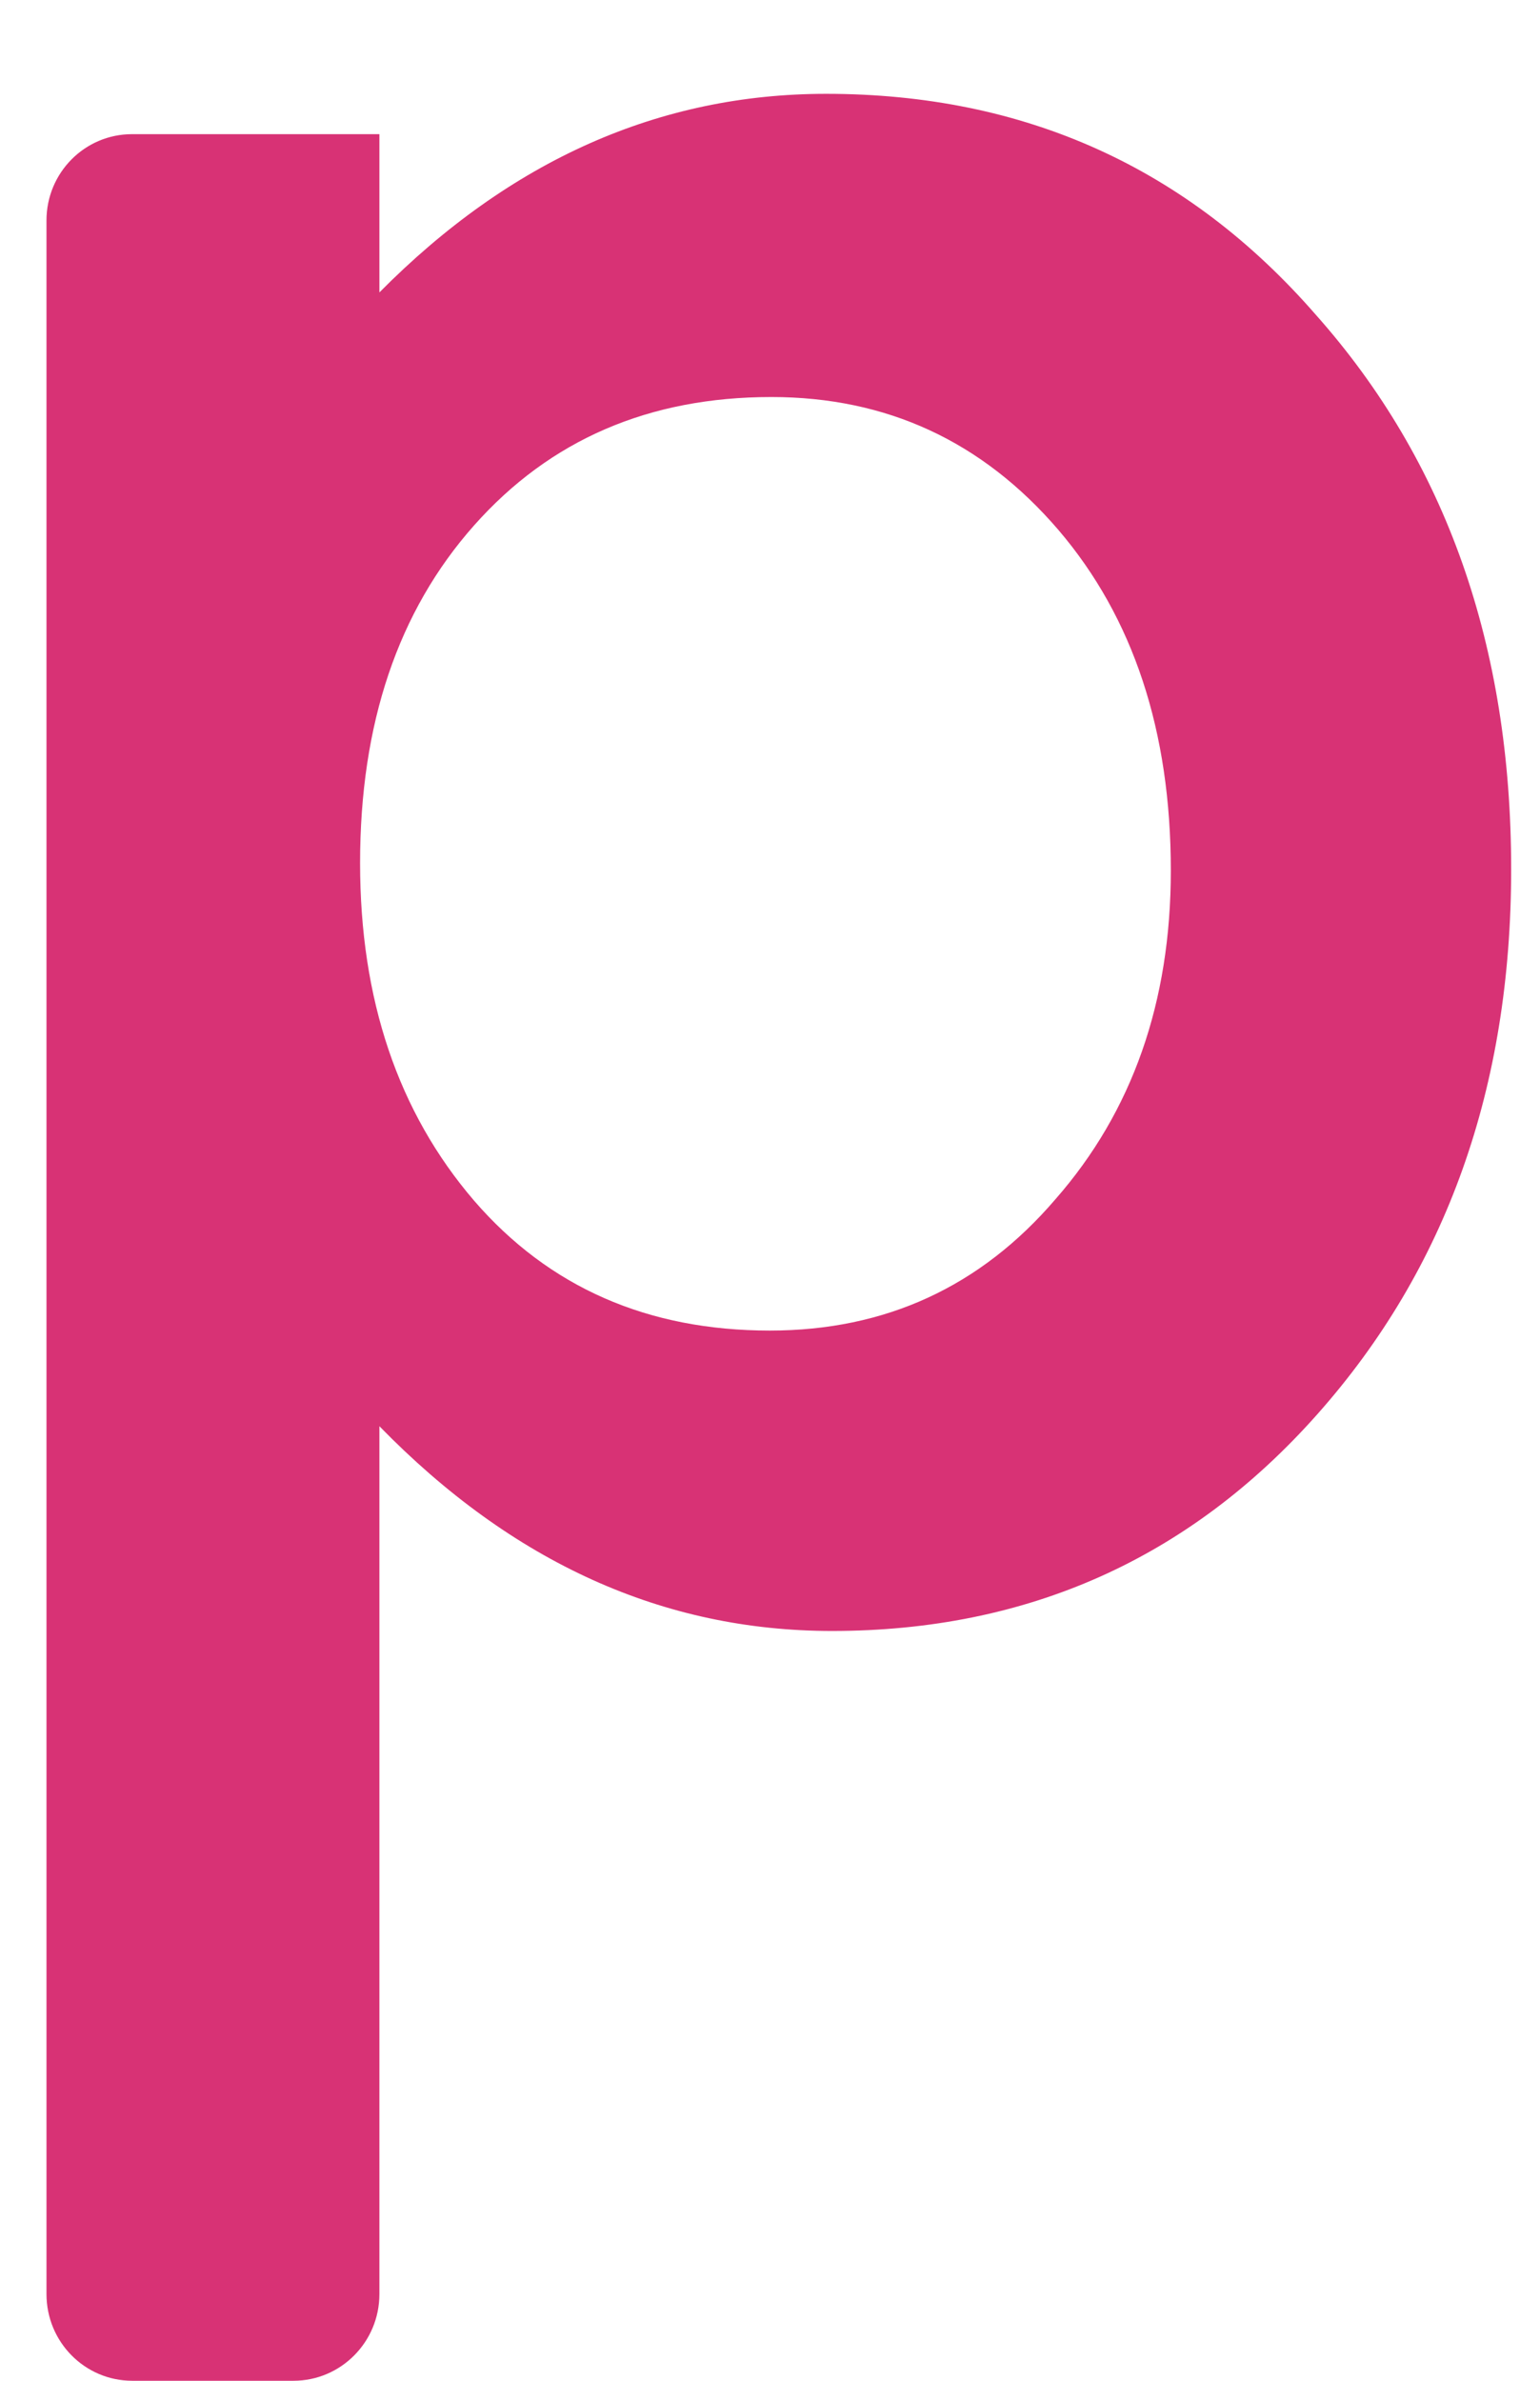 <svg width="11" height="17" viewBox="0 0 11 17" fill="none" xmlns="http://www.w3.org/2000/svg">
<path fill-rule="evenodd" clip-rule="evenodd" d="M8.363 6.216C8.363 5.22 8.095 4.41 7.56 3.784C7.017 3.151 6.334 2.835 5.51 2.835C4.636 2.835 3.929 3.14 3.386 3.752C2.843 4.364 2.572 5.167 2.572 6.163C2.572 7.137 2.843 7.94 3.386 8.573C3.921 9.192 4.626 9.501 5.499 9.501C6.324 9.501 7.004 9.188 7.539 8.563C8.088 7.937 8.363 7.155 8.363 6.216M2.096 17H0.945C0.606 17 0.332 16.723 0.332 16.381V1.574C0.332 1.234 0.605 0.958 0.943 0.958H2.71V2.088C3.646 1.143 4.711 0.67 5.901 0.67C7.317 0.67 8.483 1.196 9.399 2.248C10.329 3.294 10.794 4.613 10.794 6.206C10.794 7.763 10.332 9.06 9.409 10.099C8.494 11.13 7.338 11.646 5.943 11.646C4.739 11.646 3.661 11.159 2.71 10.184V16.381C2.71 16.723 2.435 17 2.096 17" fill="#D83275"/>
</svg>
